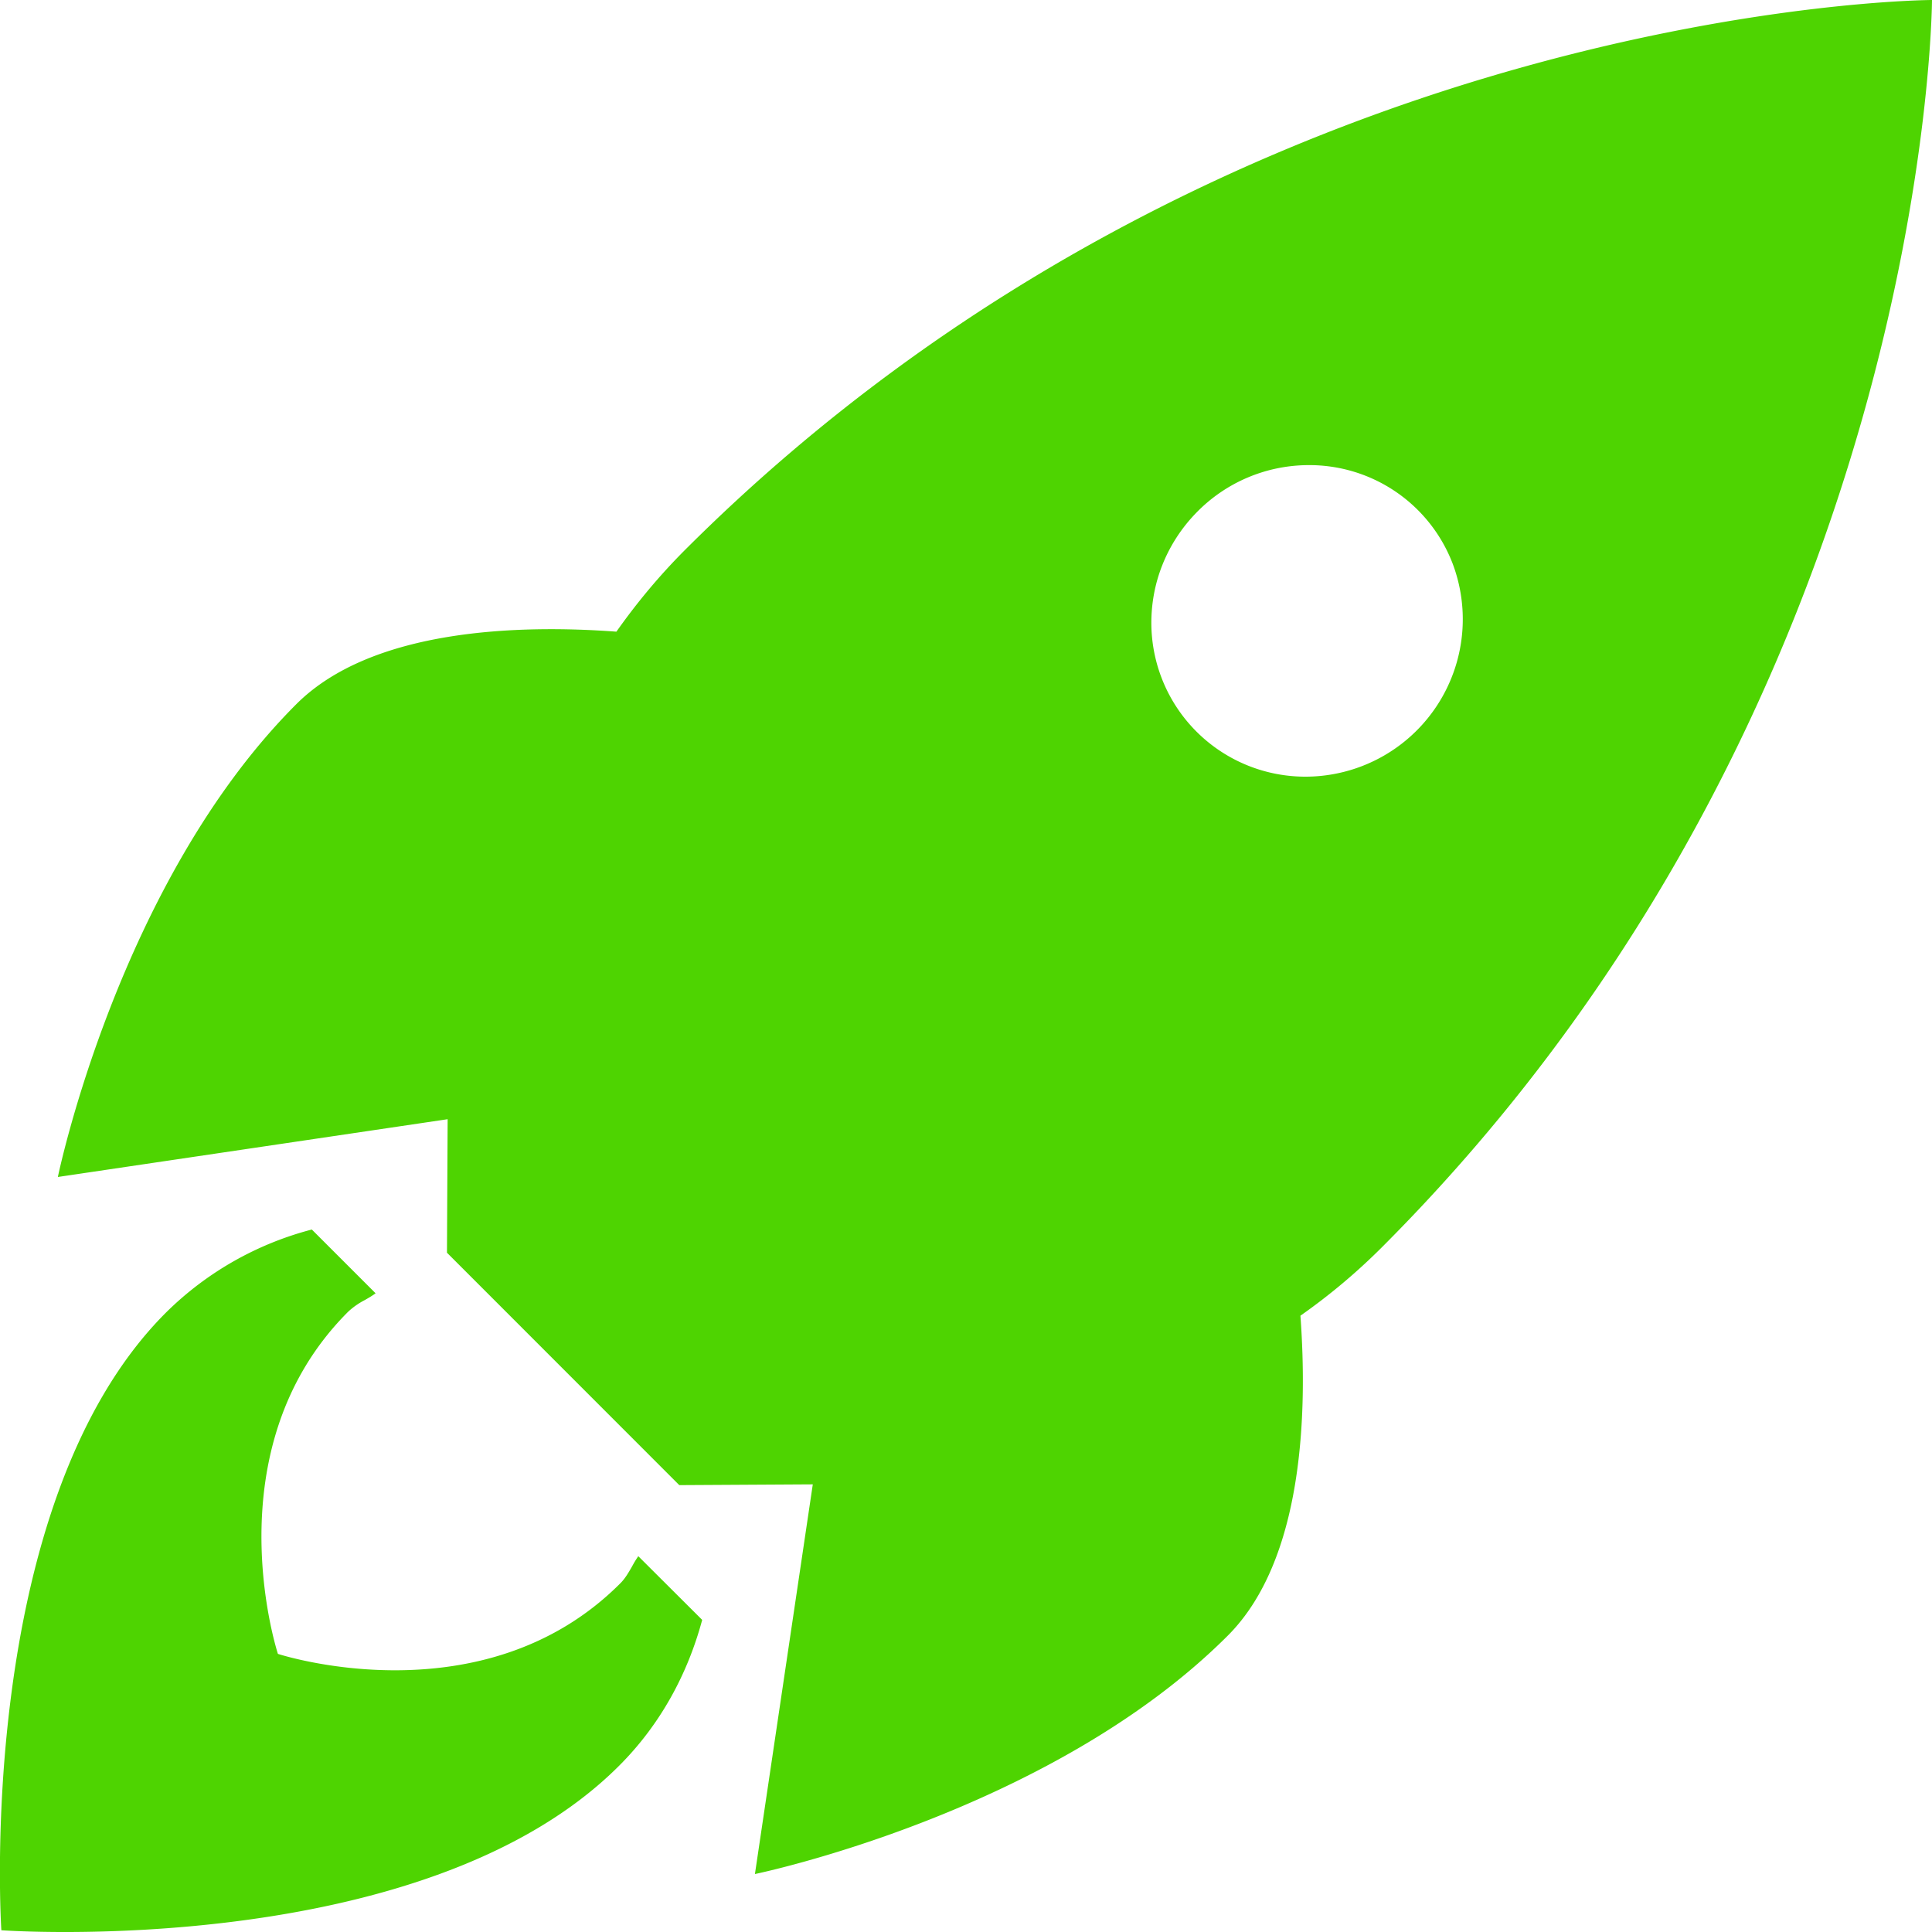 <svg width="20" height="20" fill="none" xmlns="http://www.w3.org/2000/svg"><g clip-path="url(#clip0)"><path fill-rule="evenodd" clip-rule="evenodd" d="M7.085 5.699C12.761.023 20 0 20 0s-.023 7.24-5.698 12.915a6.333 6.333 0 01-.84.705c.073 1 .033 2.528-.752 3.312-1.84 1.84-4.895 2.468-4.895 2.468l.599-4.034-1.382.008-2.405-2.406.007-1.382-4.035.598S1.227 9.13 3.067 7.29c.784-.785 2.314-.825 3.314-.751.208-.295.442-.577.704-.84zm4.948.149c-.08.2-.118.415-.114.63a1.594 1.594 0 001.604 1.562 1.63 1.63 0 001.513-2.21 1.588 1.588 0 00-1.496-1.015 1.622 1.622 0 00-1.157.494c-.151.155-.27.338-.35.539zM6.608 16.109a1.05 1.05 0 00-.065.107c-.036.062-.071.125-.124.177-1.423 1.423-3.542.728-3.542.728s-.697-2.119.727-3.542a.772.772 0 01.173-.121c.038-.022.075-.043.111-.07l-.66-.66a3.343 3.343 0 00-1.51.86C-.277 15.58.014 19.982.014 19.982s4.375.317 6.394-1.702c.434-.433.713-.96.861-1.511l-.662-.66z" fill="#4ED401"/></g><defs><clipPath id="clip0"><path d="M0 0h20v20H0V0z" fill="#fff"/></clipPath></defs></svg>